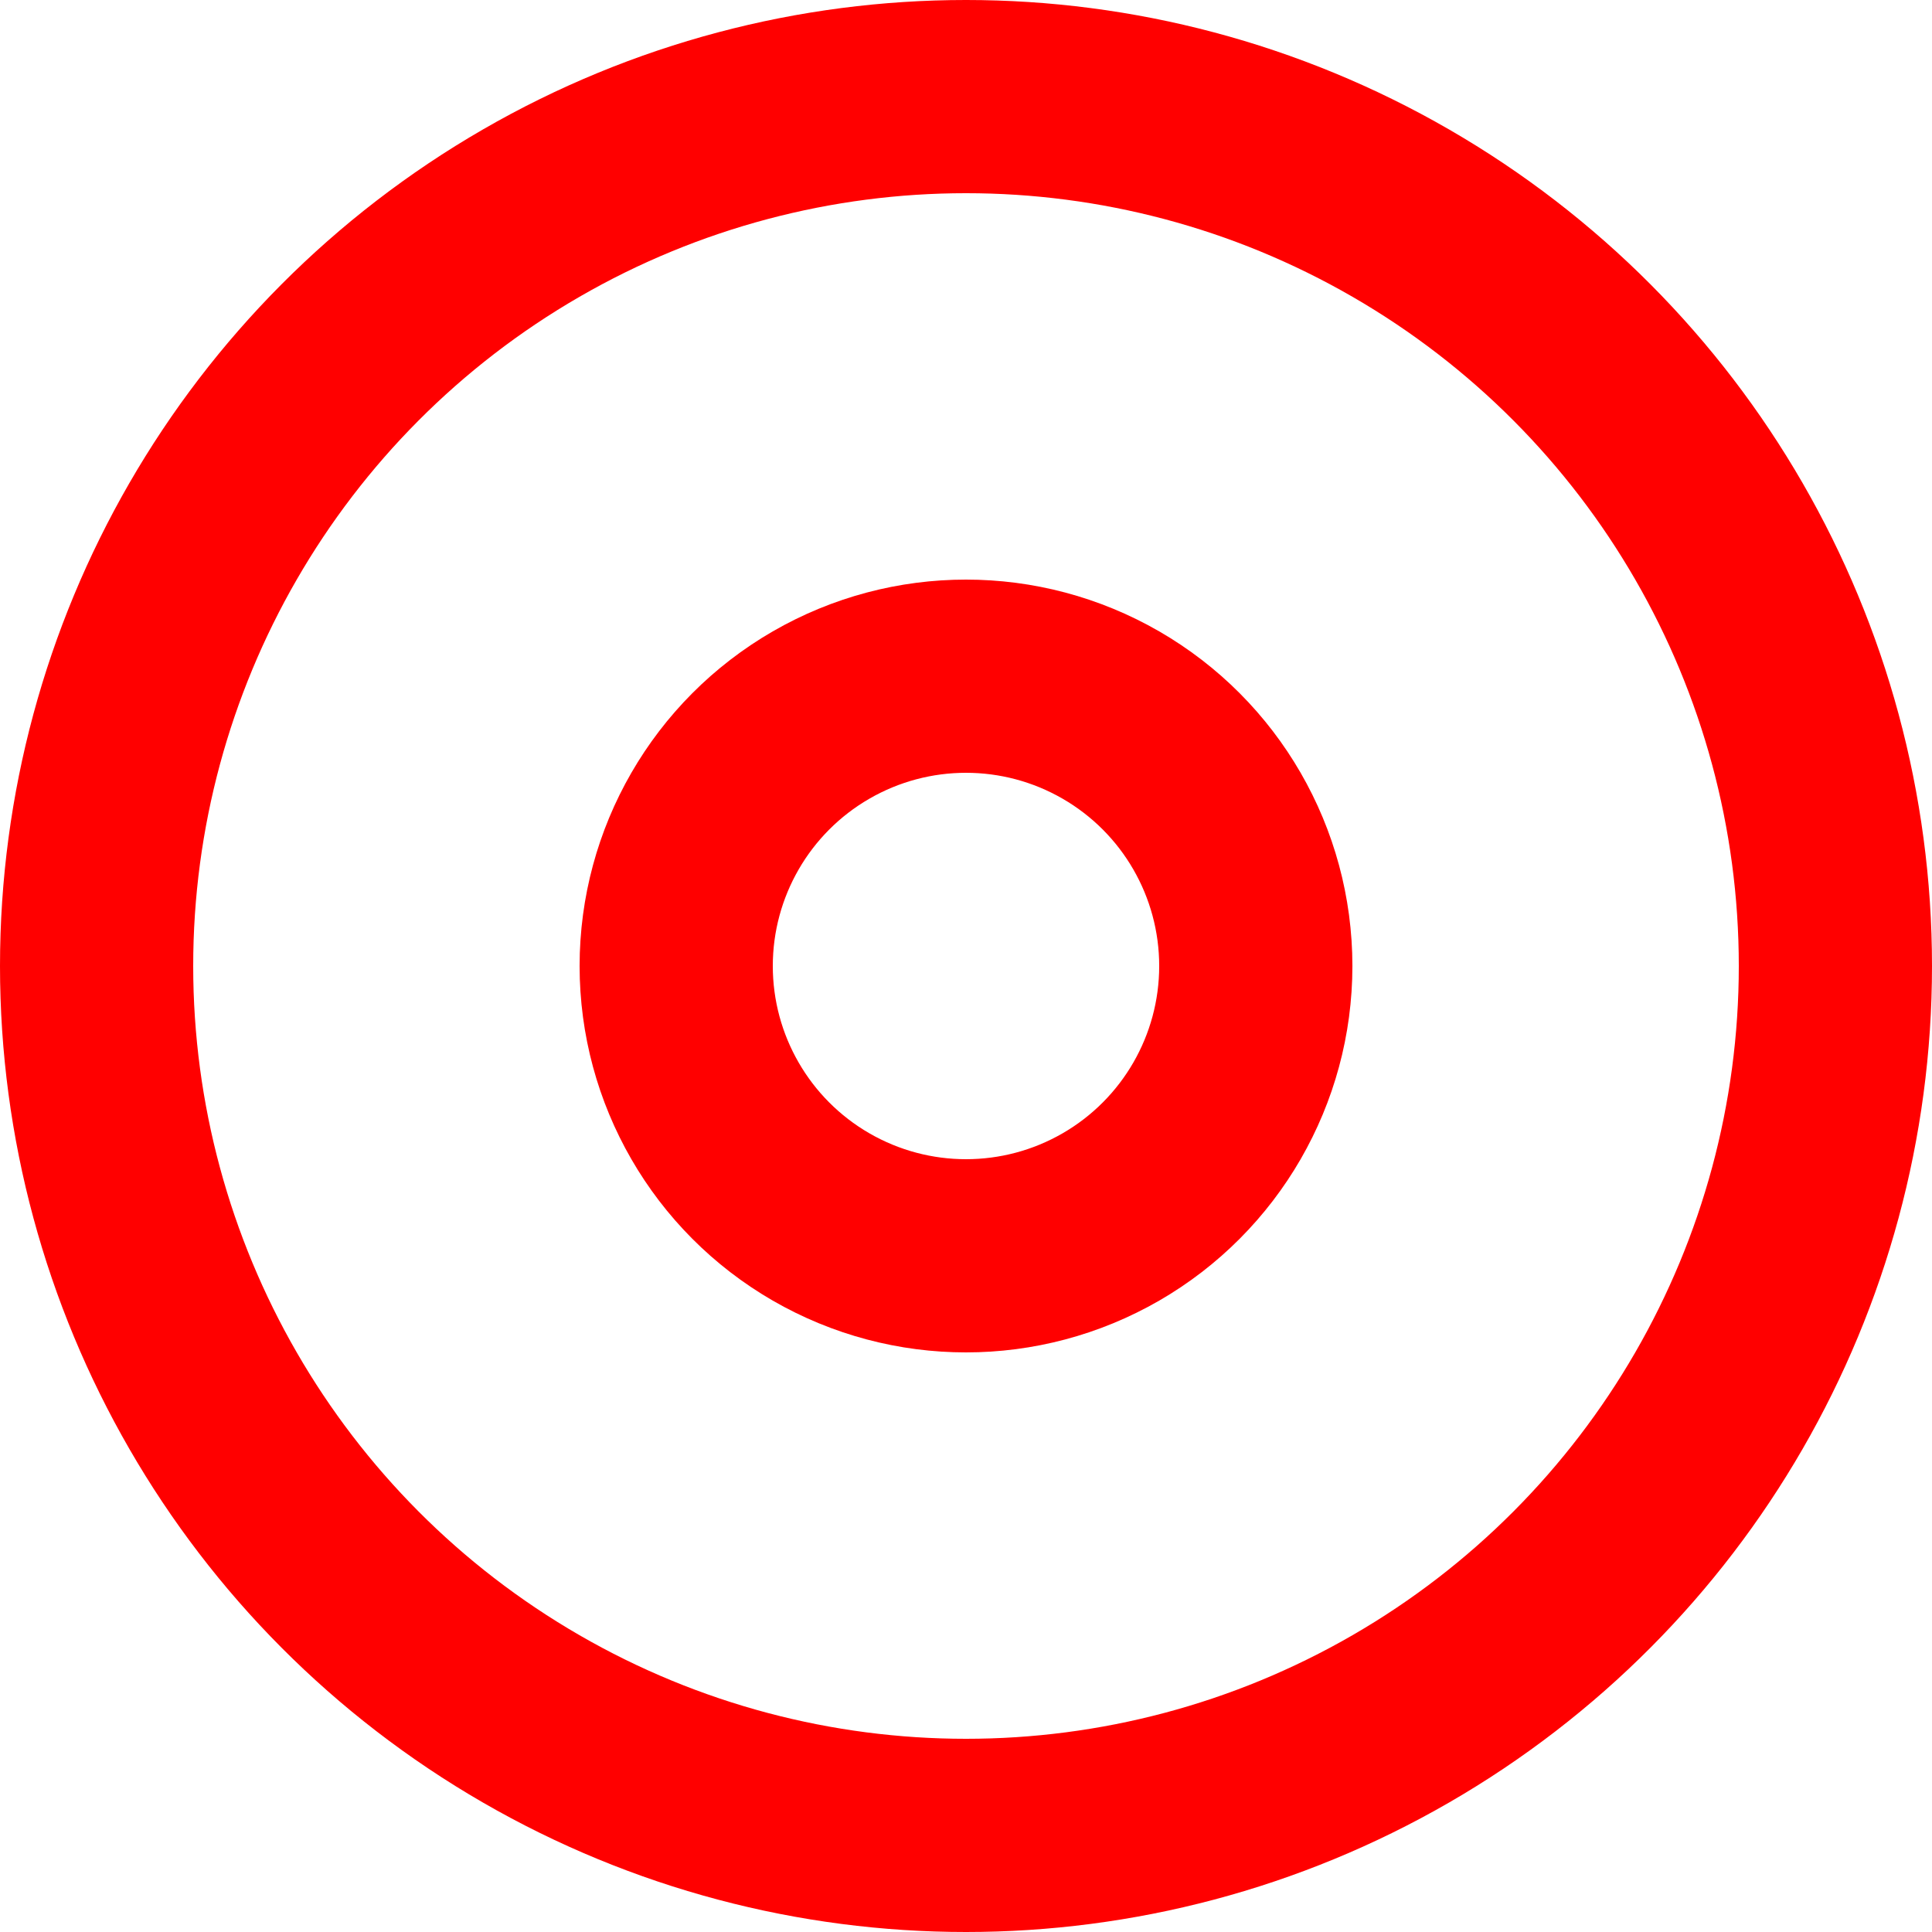 <svg xmlns="http://www.w3.org/2000/svg" width="100" height="100" viewBox="0 0 100 100">
    <circle cx="50" cy="50" r="45" style="stroke: red; stroke-width: 10px; fill: none">
    </circle>
    
    <circle cx="50" cy="50" r="15" style="stroke: red; stroke-width: 10px; fill: none">
    </circle>
</svg>